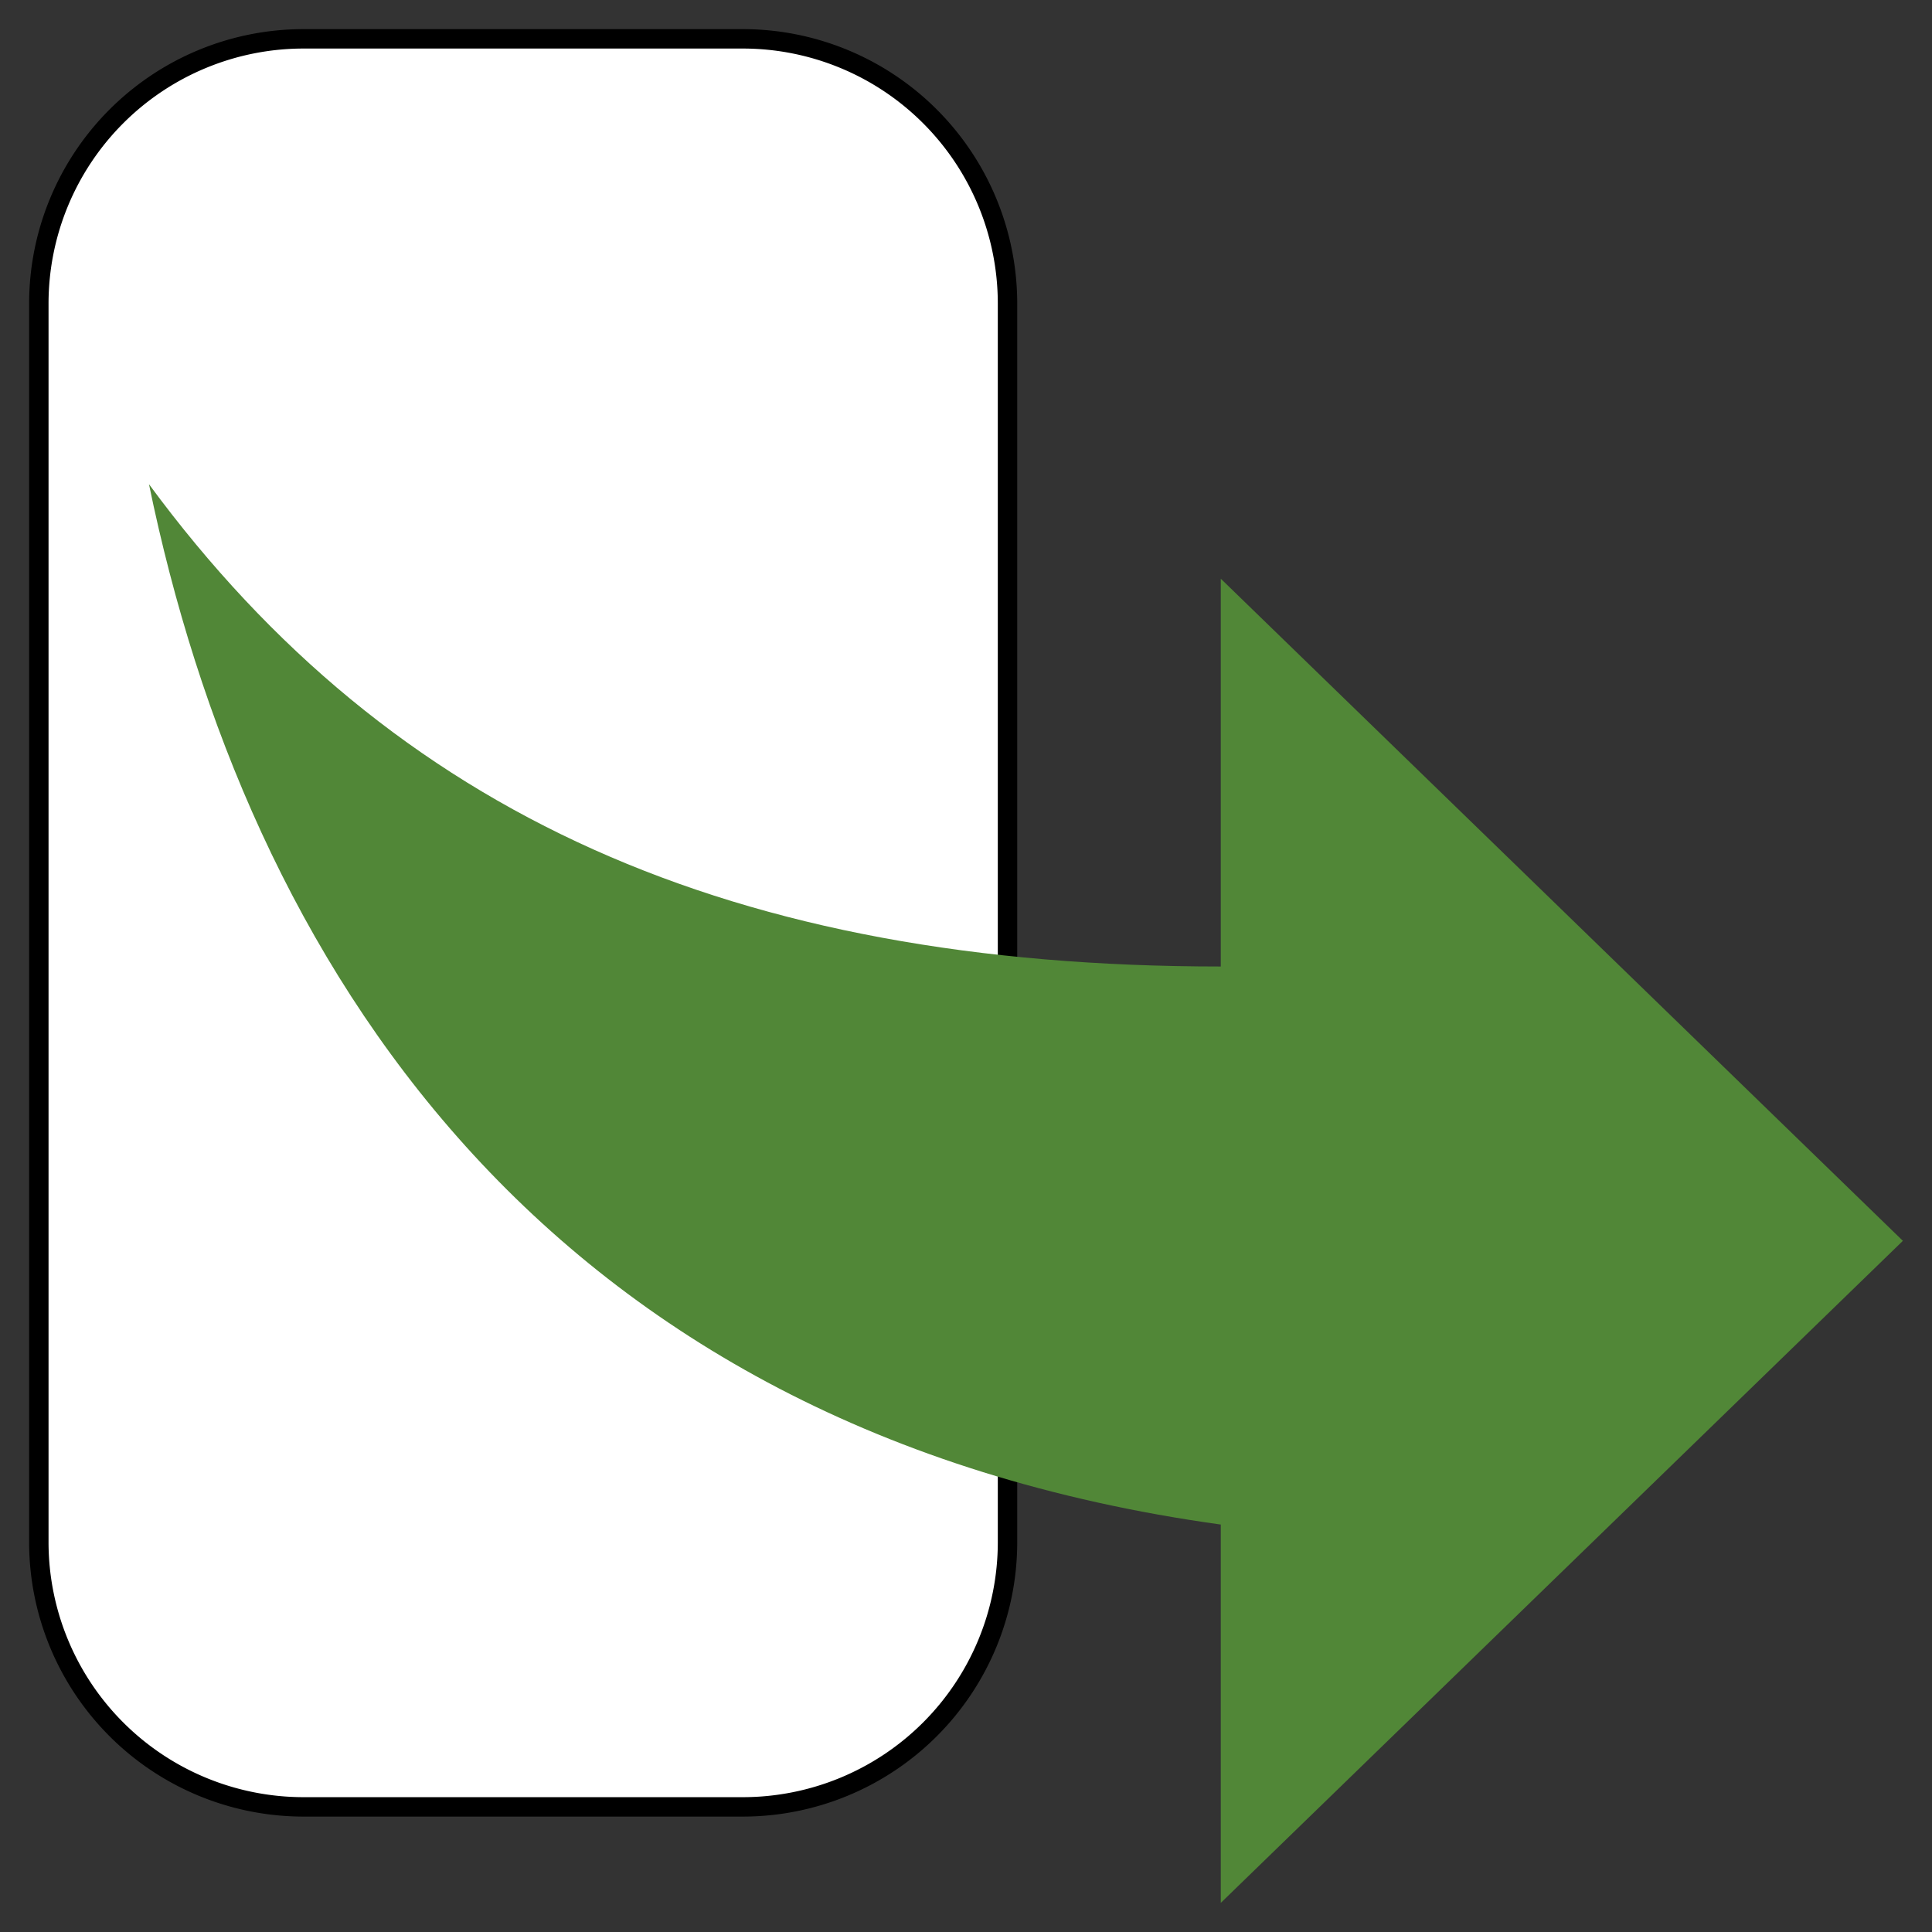 <svg xmlns="http://www.w3.org/2000/svg" viewBox="-502.09 -3813.122 24.875 24.875" width="24.875" height="24.875"><rect x="-502.09" y="-3813.122" width="24.875" height="24.875" fill="#333333" stroke="none"/><g fill="none"><path d="M-498.182-3789.858h5.656a3.409 3.409 0 0 0 3.408-3.409v-15.946a3.409 3.409 0 0 0-3.409-3.409h-5.655a3.409 3.409 0 0 0-3.408 3.409v15.946a3.409 3.409 0 0 0 3.408 3.409Z" fill="#fff"/><path d="M-498.182-3789.858h5.656a3.409 3.409 0 0 0 3.408-3.409v-15.946a3.409 3.409 0 0 0-3.409-3.409h-5.655a3.409 3.409 0 0 0-3.408 3.409v15.946a3.409 3.409 0 0 0 3.408 3.409Z" stroke="#000" stroke-linecap="round" stroke-linejoin="round" stroke-width=".25"/><path d="M-486.372-3793.493v4.871l8.782-8.524-8.782-8.525v4.993c-6.273 0-10.664-1.948-13.8-6.21 1.254 6.088 5.018 12.177 13.8 13.395Z" fill="#518737"/></g></svg>